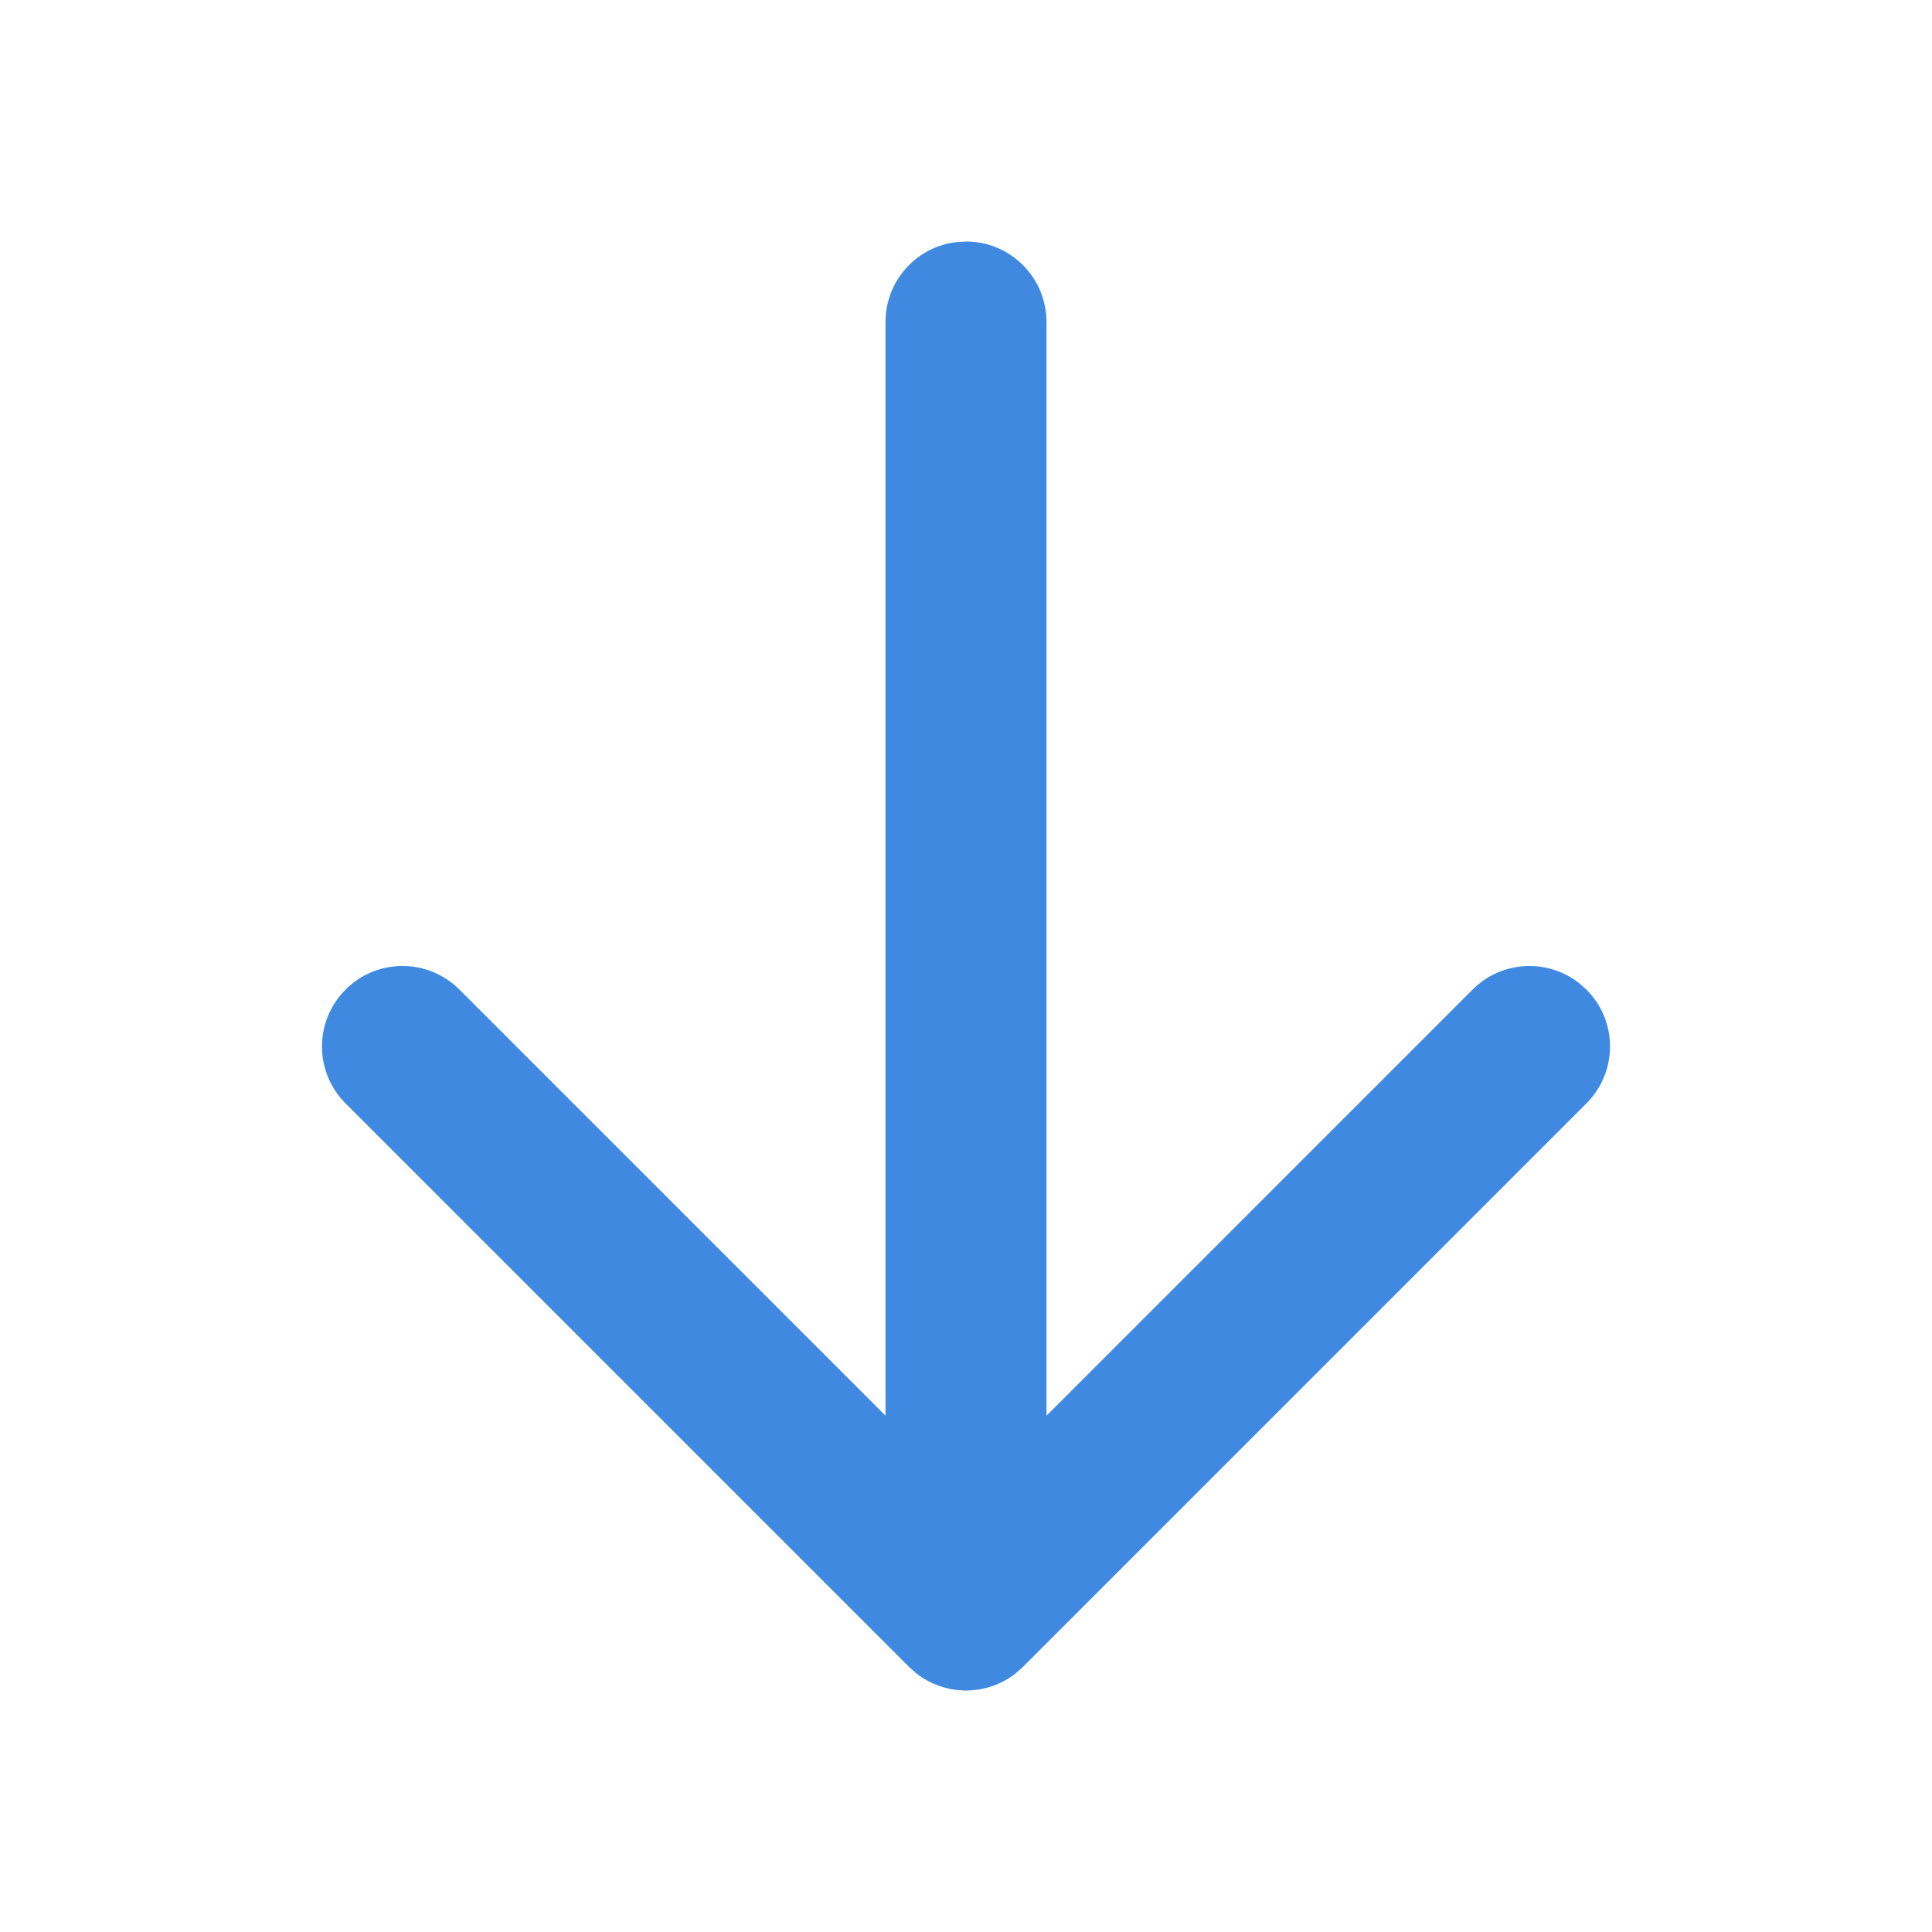 <?xml version="1.0" encoding="UTF-8"?>
<svg width="24px" height="24px" viewBox="0 0 24 24" version="1.1" xmlns="http://www.w3.org/2000/svg" xmlns:xlink="http://www.w3.org/1999/xlink">
    <title>Icons/ic-arrow-down</title>
    <g id="Icons/ic-arrow-down" stroke="none" stroke-width="1" fill="none" fill-rule="evenodd">
        <g>
            <rect id="Rectangle" x="0" y="0" width="24" height="24"></rect>
            <g id="arrow_left_outline_28-@-back" transform="translate(12, 12) rotate(-90) translate(-12, -12) translate(3, 4)" fill="#3F8AE0">
                <path d="M7.293,0.293 C7.683,-0.098 8.317,-0.098 8.707,0.293 C9.098,0.683 9.098,1.317 8.707,1.707 L3.414,7 L17,7 C17.513,7 17.936,7.386 17.993,7.883 L18,8 C18,8.552 17.552,9 17,9 L3.414,9 L8.707,14.293 C9.068,14.653 9.095,15.221 8.79,15.613 L8.707,15.707 C8.317,16.098 7.683,16.098 7.293,15.707 L0.293,8.707 L0.22,8.625 C0.217,8.623 0.215,8.62 0.213,8.617 C0.207,8.61 0.202,8.603 0.196,8.595 C0.178,8.571 0.162,8.546 0.146,8.521 C0.139,8.509 0.132,8.496 0.125,8.484 C0.114,8.464 0.103,8.444 0.094,8.423 C0.086,8.406 0.078,8.389 0.071,8.371 C0.063,8.352 0.056,8.332 0.05,8.312 C0.045,8.297 0.04,8.281 0.036,8.266 C0.03,8.244 0.025,8.223 0.02,8.201 C0.017,8.183 0.014,8.166 0.011,8.149 C0.004,8.1 0,8.051 0,8 L0.004,8.089 C0.002,8.066 0.001,8.043 0,8.019 L0,8 C0,7.994 0,7.987 0,7.981 C0.001,7.958 0.002,7.934 0.004,7.911 C0.006,7.89 0.008,7.87 0.011,7.851 C0.014,7.834 0.017,7.817 0.02,7.799 C0.025,7.777 0.03,7.756 0.036,7.734 C0.04,7.718 0.045,7.703 0.05,7.688 C0.056,7.668 0.063,7.648 0.071,7.629 C0.078,7.611 0.086,7.594 0.094,7.577 C0.103,7.556 0.114,7.536 0.125,7.516 C0.132,7.504 0.139,7.491 0.146,7.479 C0.162,7.454 0.178,7.429 0.196,7.405 C0.225,7.366 0.258,7.328 0.293,7.293 L0.213,7.383 C0.238,7.351 0.264,7.321 0.293,7.293 L7.293,0.293 Z" id="Path"></path>
            </g>
        </g>
    </g>
</svg>